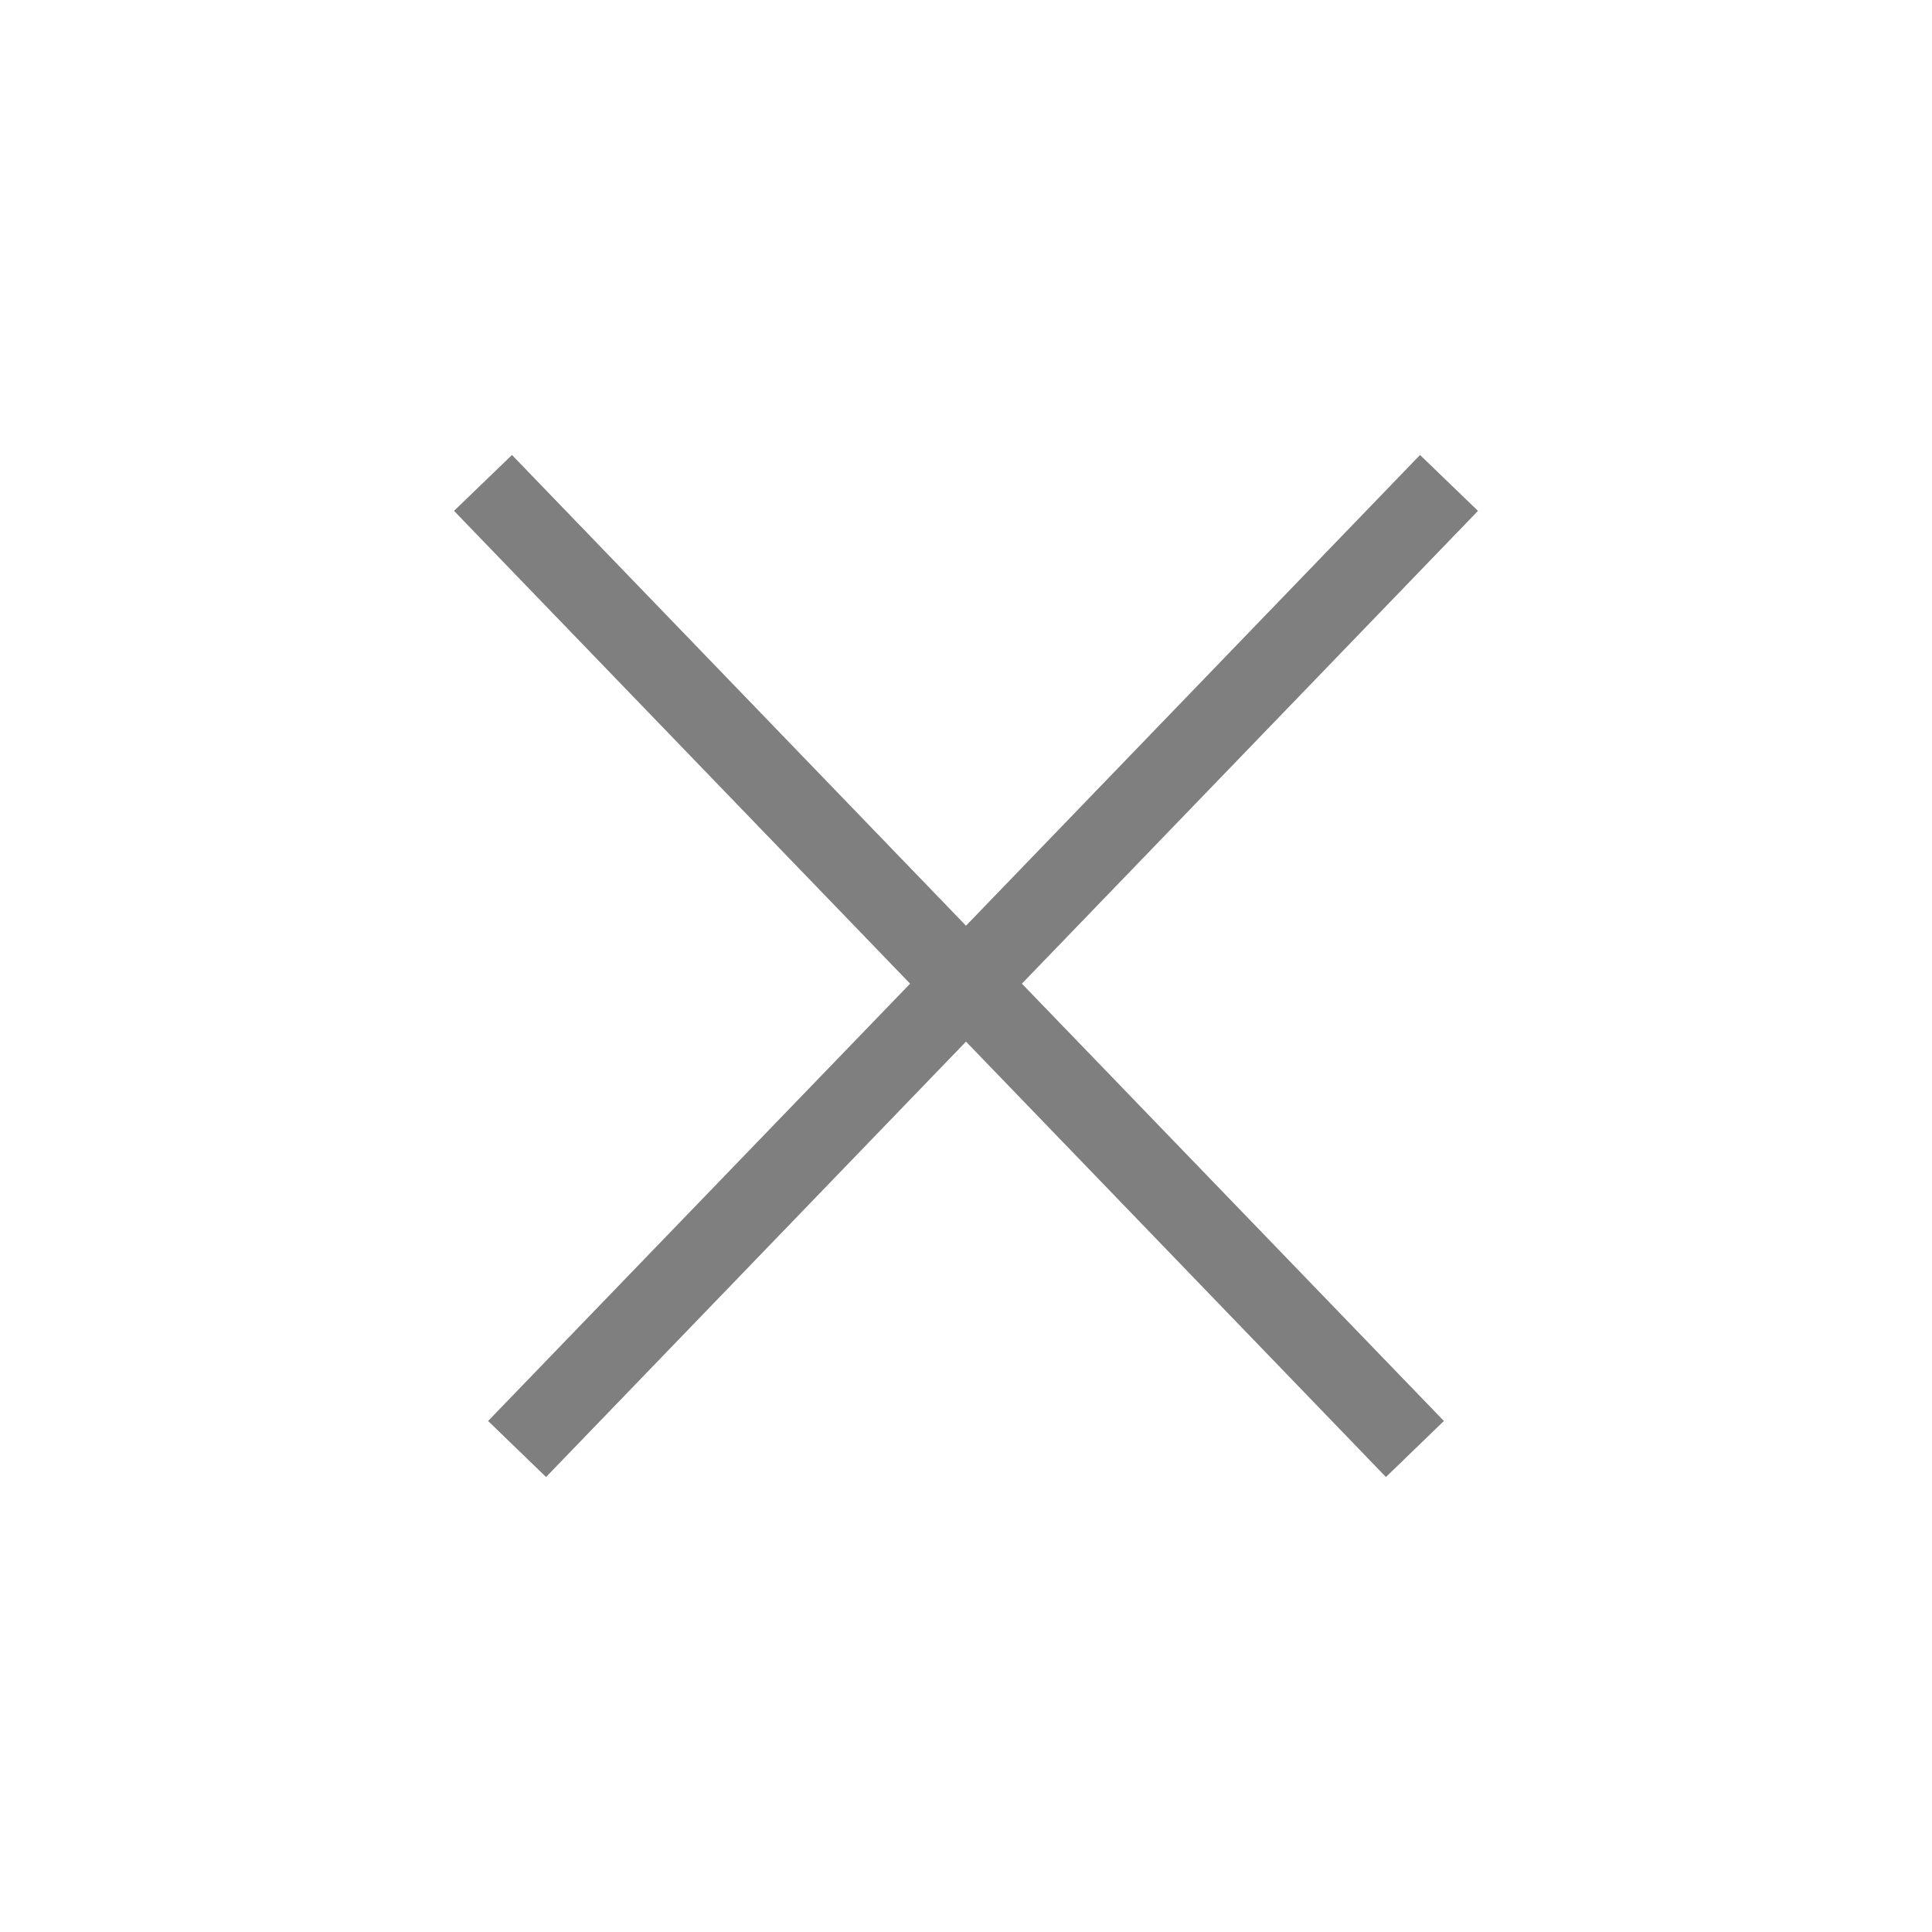 <svg width="14" height="14" viewBox="0 0 14 14" fill="none" xmlns="http://www.w3.org/2000/svg">
<path fill-rule="evenodd" clip-rule="evenodd" d="M6.595 7.128L3.29 3.702L3.71 3.297L7 6.708L10.29 3.297L10.71 3.702L7.405 7.128L10.463 10.297L10.043 10.703L7 7.548L3.957 10.703L3.537 10.297L6.595 7.128Z" fill="black" fill-opacity="0.5"/>
</svg>
